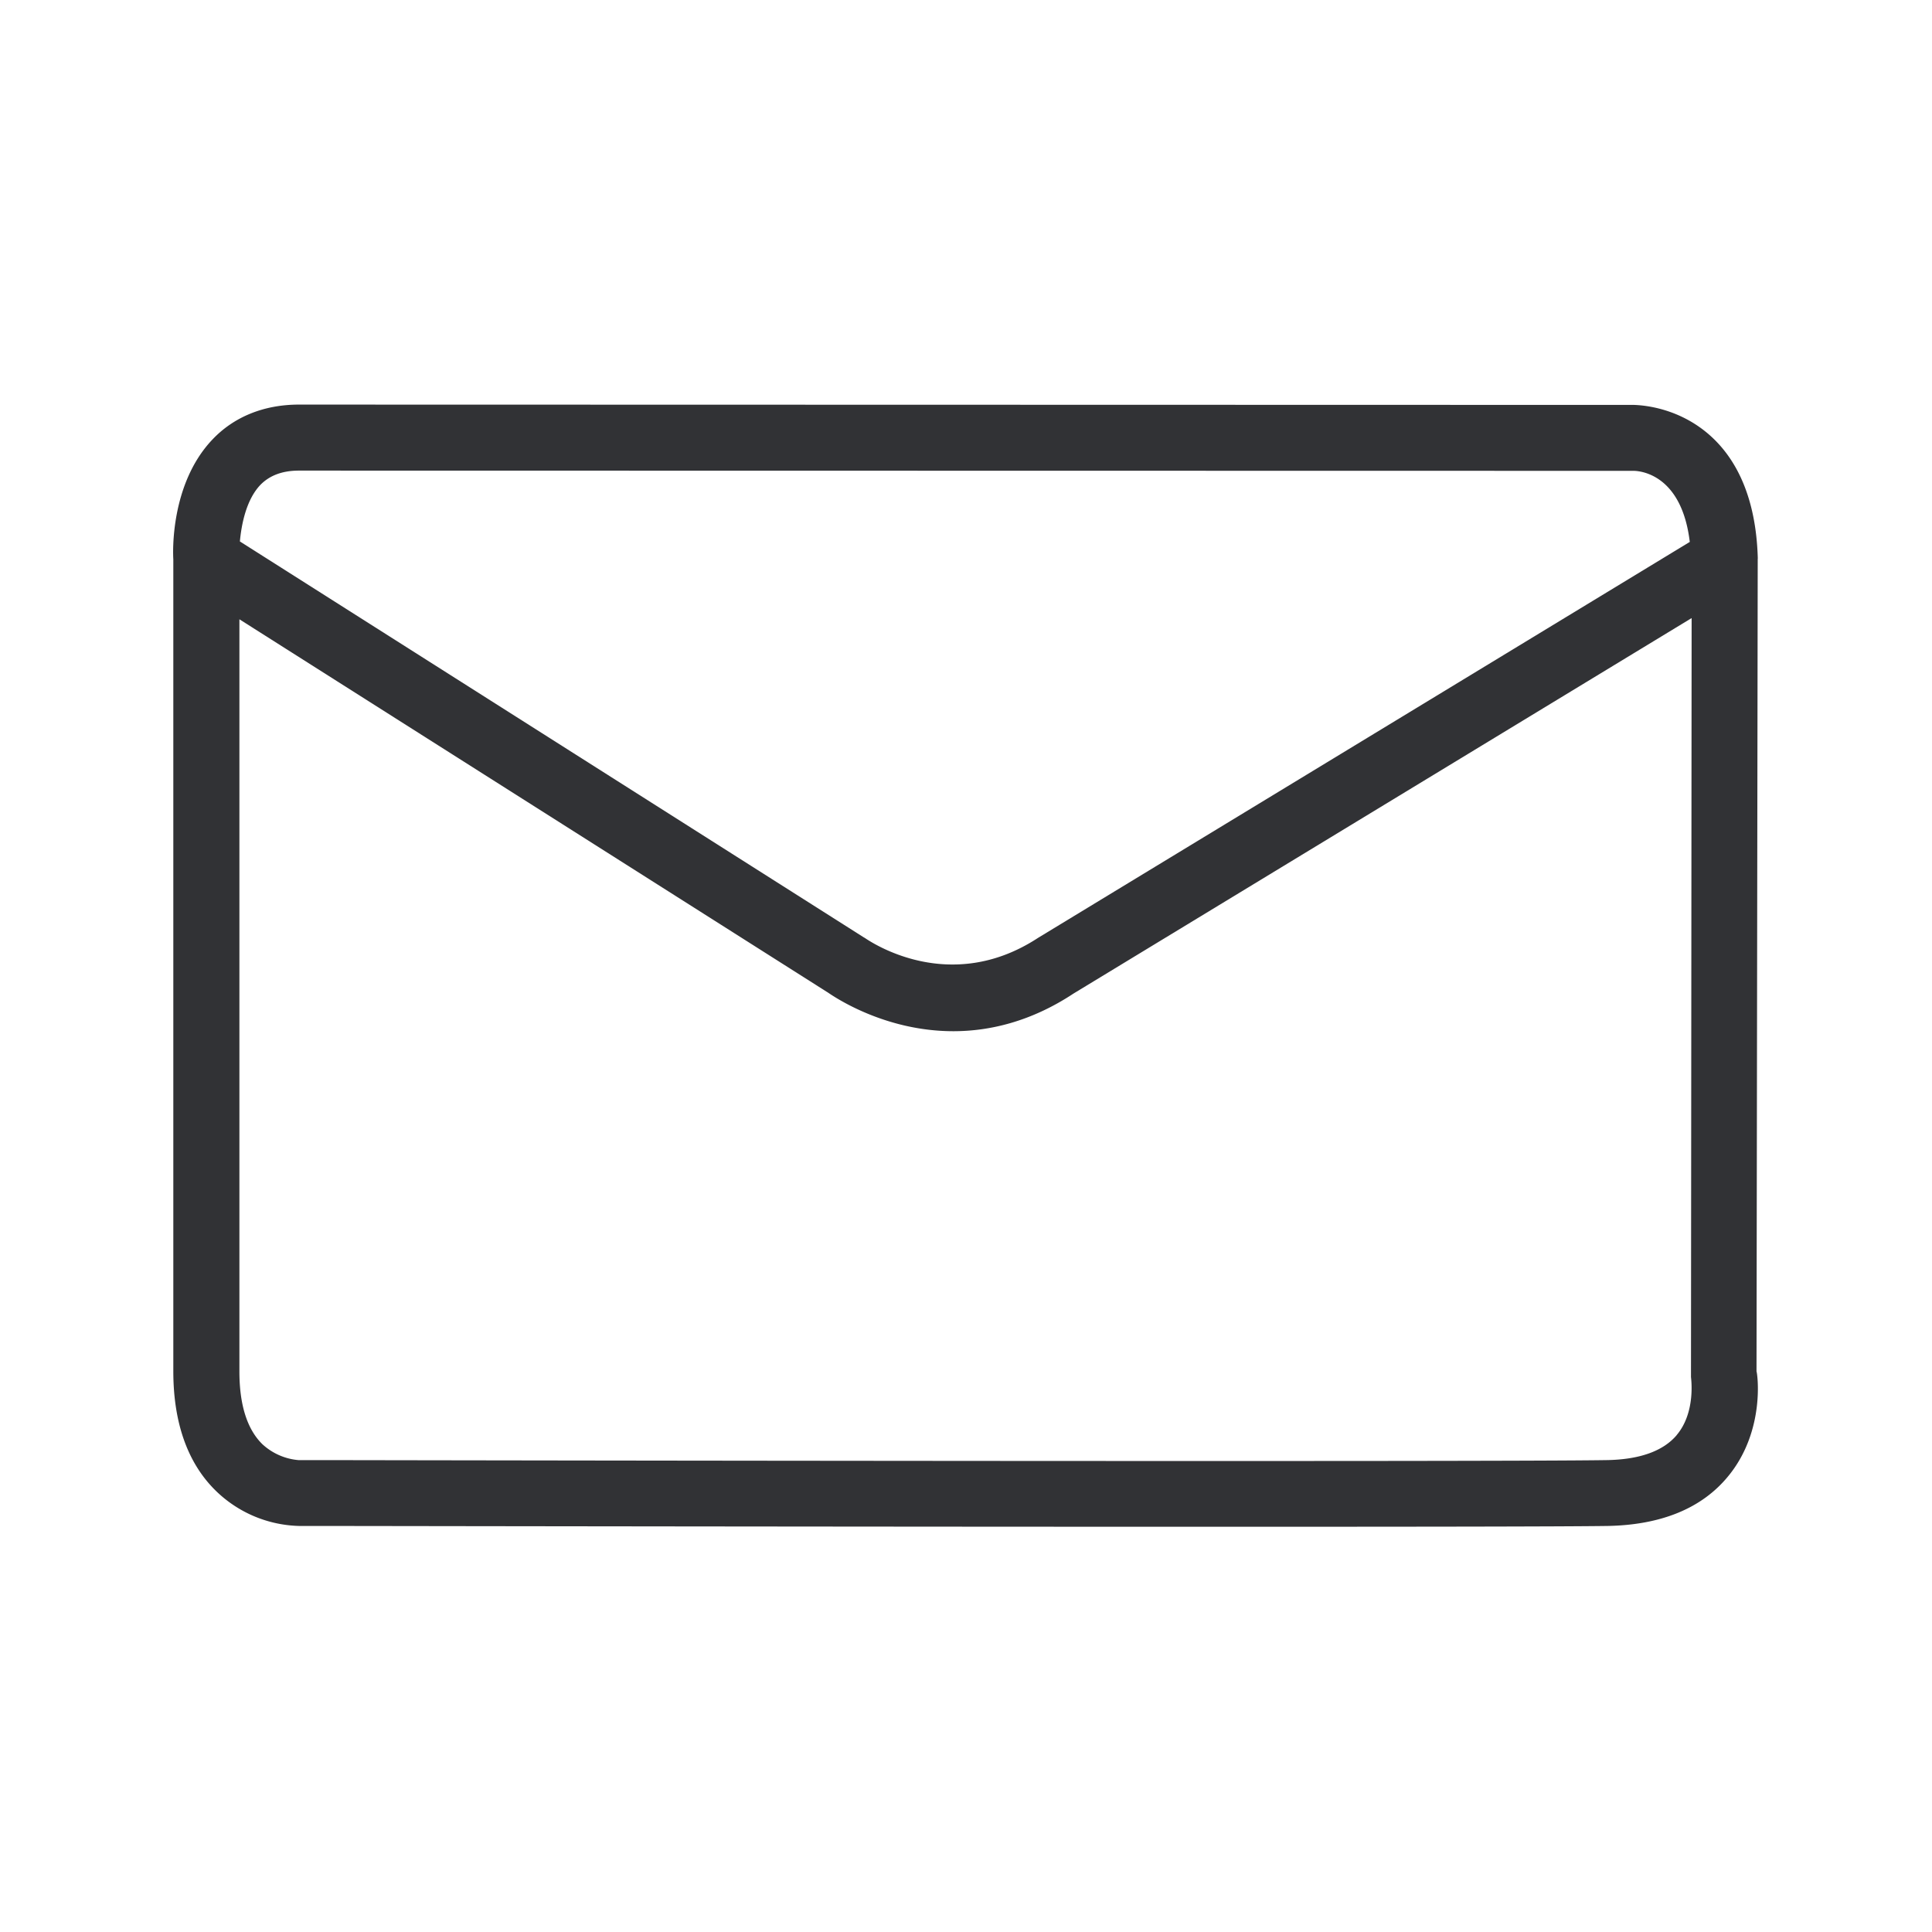 <svg width="24" height="24" fill="none" xmlns="http://www.w3.org/2000/svg"><path d="m21.835 6.939-.015 10.098c.009.008.118.734-.355 1.305-.325.395-.83.602-1.496.614-.521.008-2.504.01-4.919.01-4.18 0-9.644-.008-11.013-.01h-.32a1.536 1.536 0 0 1-1.034-.435c-.35-.341-.53-.843-.53-1.487V6.947c-.005-.073-.041-.93.483-1.484.269-.286.644-.437 1.078-.437L20.3 5.03c.524.02 1.494.37 1.536 1.908ZM3.715 5.846c-.208 0-.365.06-.48.177-.174.182-.235.484-.255.703l7.756 4.922h.002c.075.051 1.057.723 2.158.002l8.095-4.918c-.098-.818-.588-.88-.692-.883L3.714 5.846Zm17.114 11.98c.235-.278.18-.69.177-.72v-.002l.008-9.426-7.678 4.664c-.53.35-1.045.468-1.493.468-.857 0-1.482-.428-1.562-.483l-.007-.004-7.3-4.63v9.344c0 .414.096.717.284.902a.755.755 0 0 0 .45.199h.337c2.203.004 14.498.023 15.91 0 .412-.006.706-.112.874-.311Z" fill="#313235"/></svg>